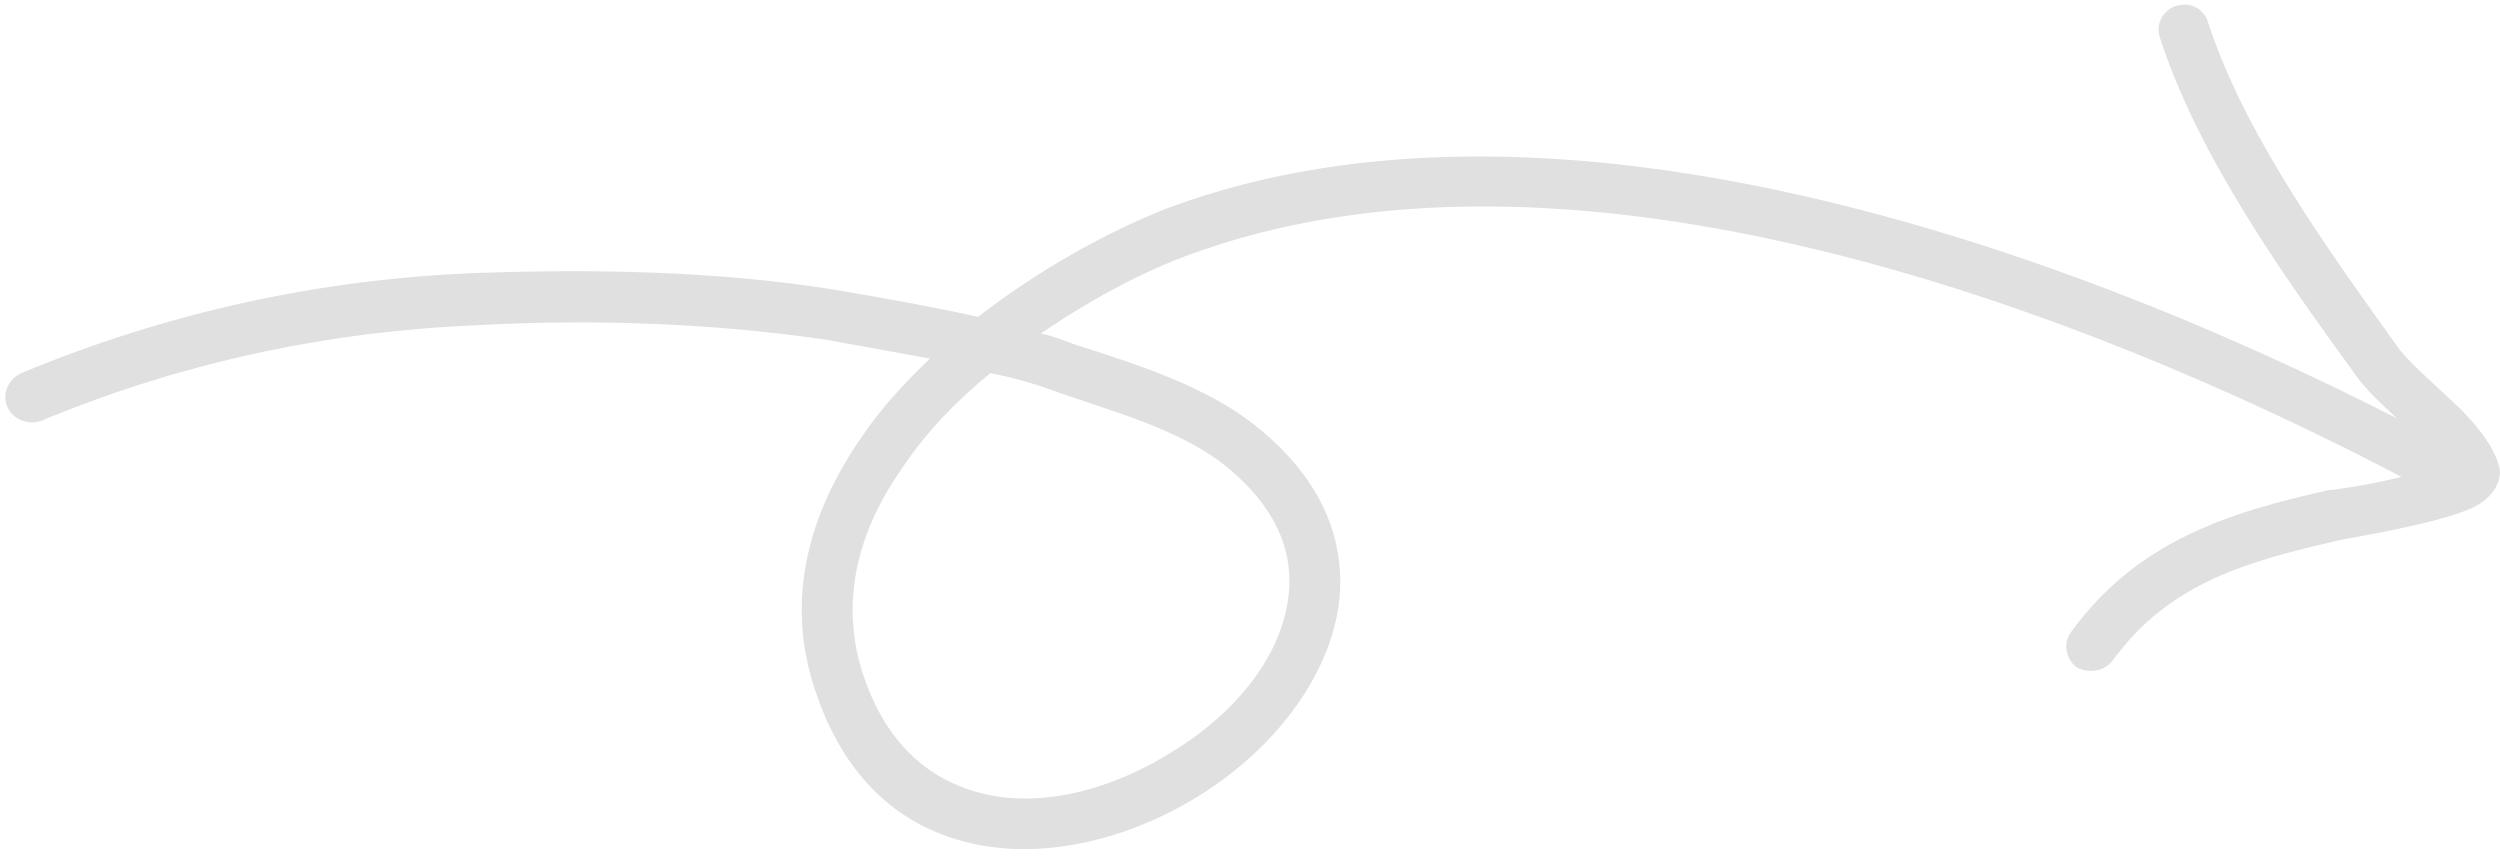 <svg width="130" height="45" viewBox="0 0 130 45" fill="none" xmlns="http://www.w3.org/2000/svg">
<path fill-rule="evenodd" clip-rule="evenodd" d="M54.127 17.344C54.69 17.452 55.252 17.669 55.813 17.886C58.841 18.863 62.373 19.948 64.981 21.901C68.4 24.505 69.721 27.435 69.692 30.364C69.648 34.488 66.606 38.719 62.438 41.323C58.309 43.927 53.137 45.013 48.972 43.385C46.117 42.3 43.681 39.913 42.353 35.79C40.821 31.124 42.074 26.675 44.775 22.769C45.788 21.25 47.008 19.948 48.351 18.646C46.583 18.32 44.798 17.994 42.989 17.669C37.063 16.801 30.835 16.584 24.861 16.909C16.96 17.235 9.401 18.863 2.099 21.901C1.424 22.118 0.651 21.792 0.373 21.141C0.097 20.49 0.418 19.731 1.093 19.406C8.683 16.259 16.539 14.522 24.751 14.197C30.898 13.979 37.306 14.089 43.404 15.065C45.93 15.499 48.41 15.933 50.861 16.476C54.077 13.98 57.65 12.027 60.688 10.833C81.013 3.238 108.381 13.111 126.798 22.877C127.443 23.203 127.688 23.963 127.347 24.614C127.006 25.265 126.206 25.482 125.561 25.156C107.736 15.716 81.293 5.95 61.621 13.329C59.308 14.197 56.653 15.607 54.127 17.344ZM51.497 19.406C52.658 19.623 53.811 19.948 54.961 20.382C57.737 21.358 60.998 22.226 63.387 23.962C65.968 25.915 67.072 28.086 67.05 30.256C67.014 33.729 64.399 36.983 61.028 39.045C57.62 41.215 53.373 42.3 49.934 40.89C47.721 40.022 45.894 38.177 44.865 35.03C43.603 31.124 44.722 27.435 46.948 24.288C48.186 22.444 49.764 20.816 51.497 19.406Z" fill="#E0E0E0"/>
<path fill-rule="evenodd" clip-rule="evenodd" d="M126.999 24.177C126.616 23.635 126.043 23.092 125.469 22.55C124.366 21.465 123.196 20.488 122.58 19.62C118.784 14.412 114.298 8.118 112.308 1.933C112.083 1.282 112.464 0.523 113.158 0.306C113.852 0.089 114.597 0.414 114.822 1.174C116.731 7.033 121.077 13.002 124.72 18.101C125.386 18.97 126.797 20.162 127.927 21.247C128.886 22.224 129.651 23.201 129.929 24.177C130.124 24.72 129.907 25.697 128.686 26.348C126.954 27.216 122.145 27.976 121.679 28.084C116.964 29.169 112.814 30.254 109.837 34.377C109.408 34.92 108.58 35.028 107.991 34.703C107.402 34.269 107.272 33.401 107.701 32.858C111.096 28.192 115.743 26.673 121.118 25.48C121.461 25.48 124.336 25.046 126.333 24.395C126.549 24.286 126.787 24.286 126.999 24.177Z" fill="#E0E0E0"/>
</svg>
